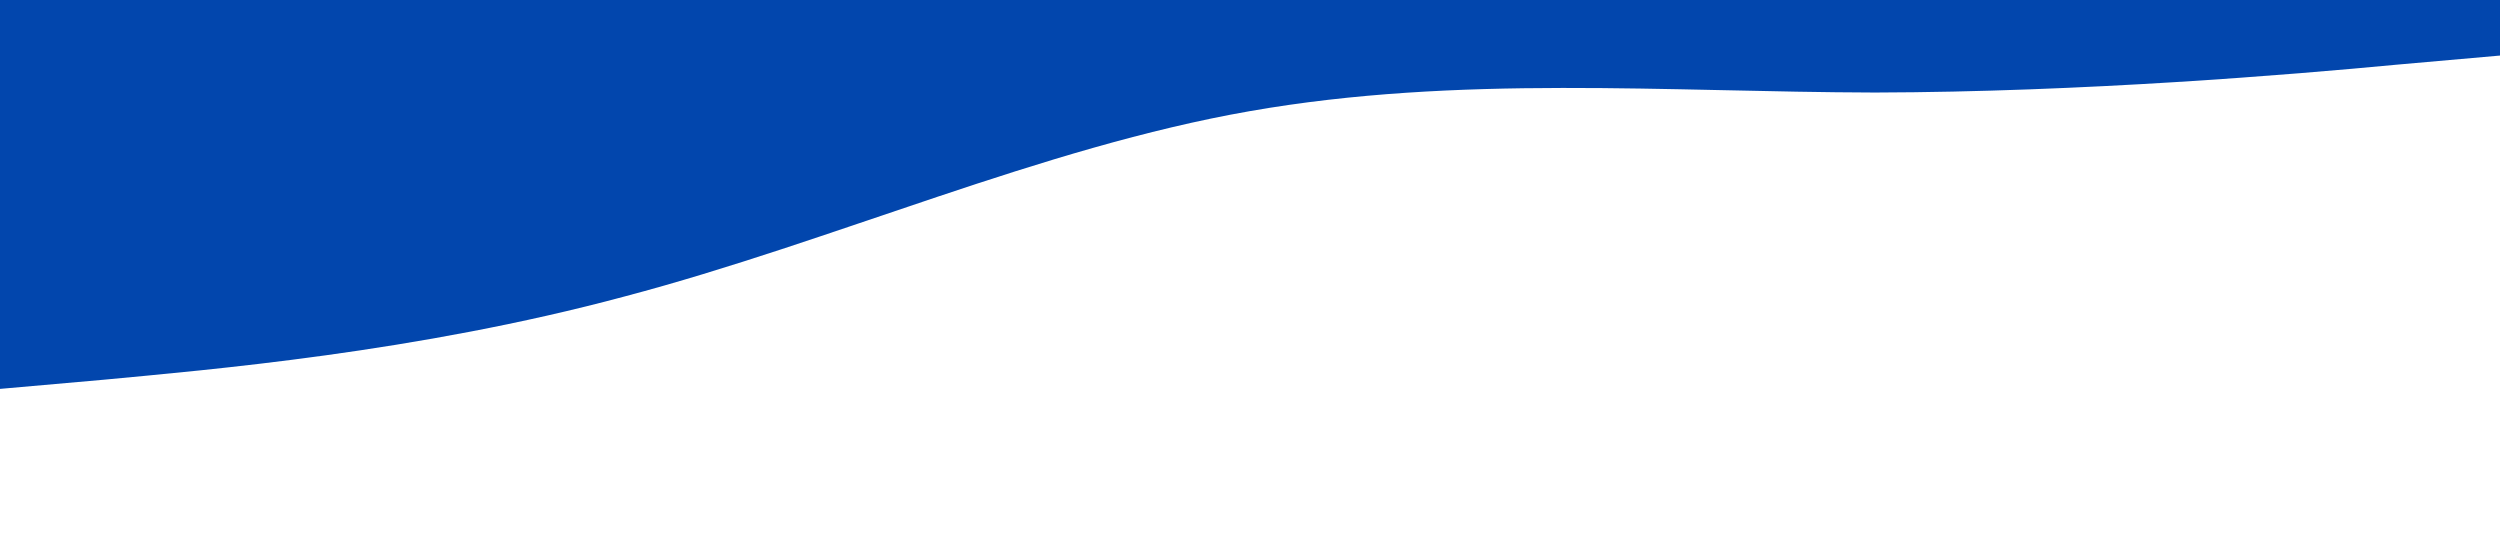<?xml version="1.0" standalone="no"?><svg xmlns="http://www.w3.org/2000/svg" viewBox="0 0 1440 320"><path fill="#0246AD" fill-opacity="1" d="M0,224L60,218.7C120,213,240,203,360,170.7C480,139,600,85,720,64C840,43,960,53,1080,53.3C1200,53,1320,43,1380,37.3L1440,32L1440,0L1380,0C1320,0,1200,0,1080,0C960,0,840,0,720,0C600,0,480,0,360,0C240,0,120,0,60,0L0,0Z"></path></svg>